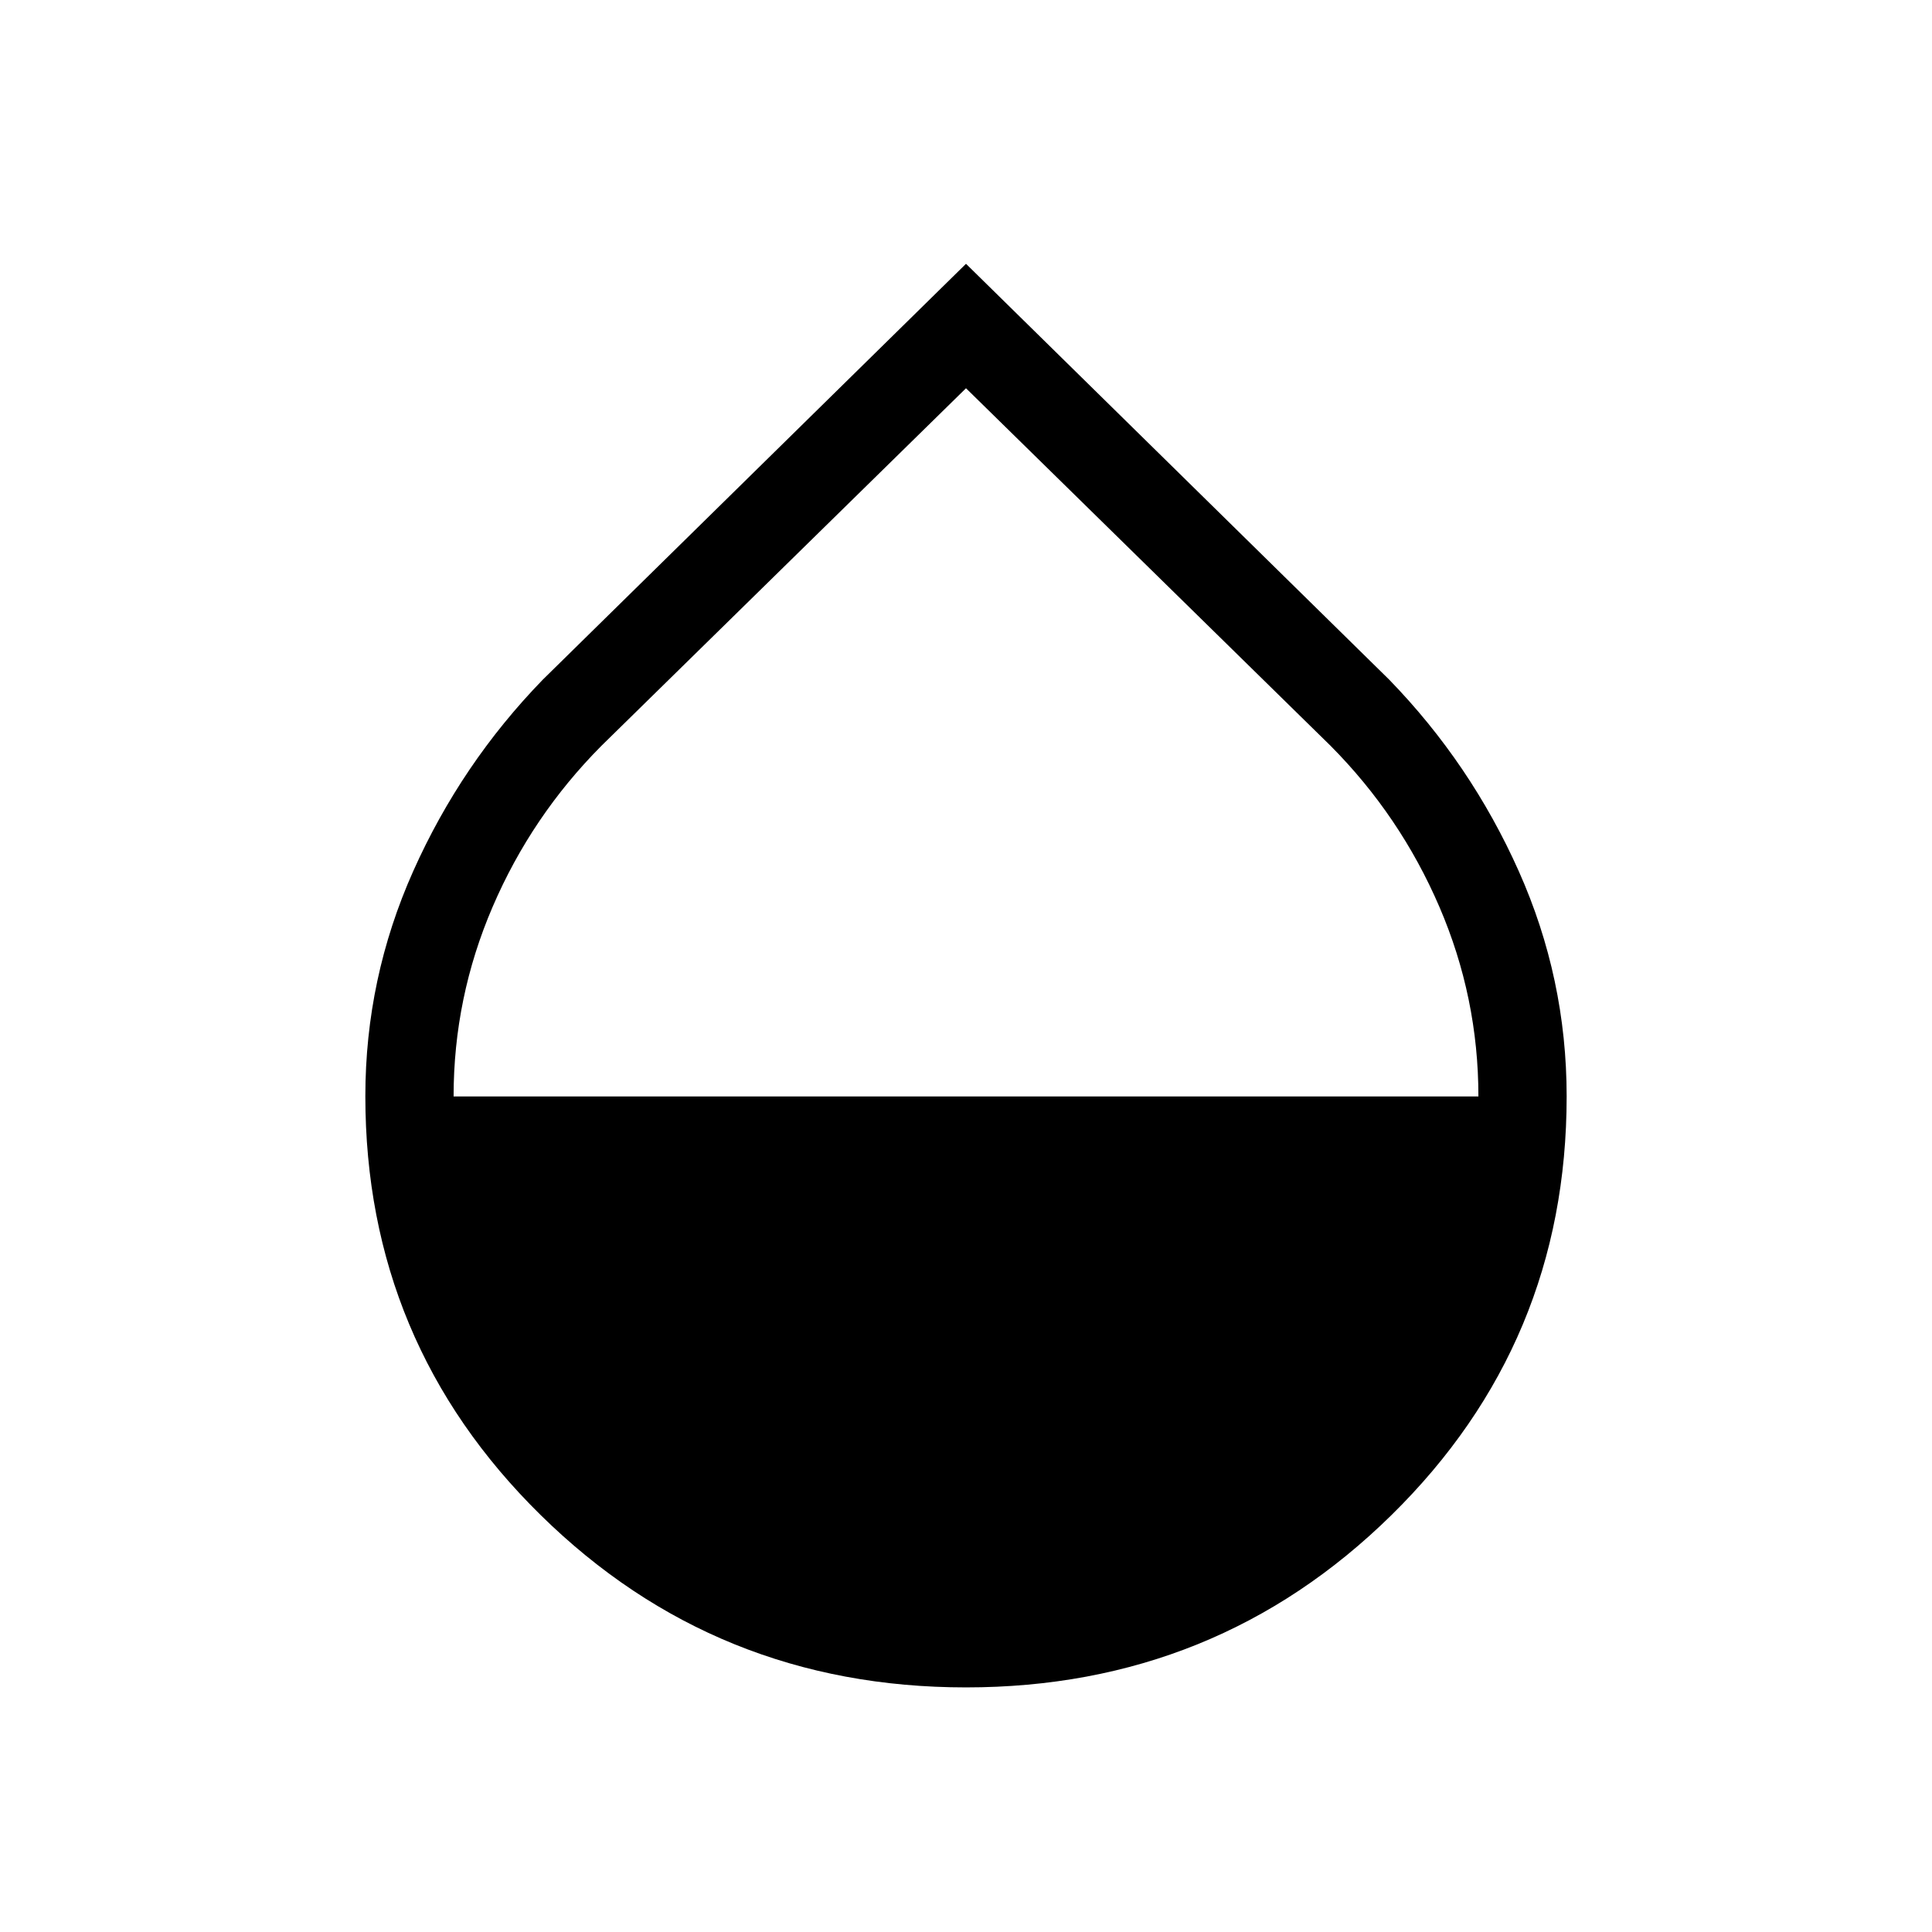 <svg xmlns="http://www.w3.org/2000/svg" height="48" viewBox="0 -960 960 960" width="48"><path d="M480-121.54q-124.26 0-211.36-85.65-87.1-85.66-87.1-208.1 0-58.57 23.81-111.89t64.34-95.08L480-828.92l210.31 206.66q40.53 41.76 64.34 95.1 23.81 53.33 23.81 111.95 0 122.52-87.1 208.1-87.1 85.57-211.36 85.57ZM225.39-415.19h509.22q0-49.16-19.41-94.26-19.41-45.1-54.05-79.97L480-767.08 298.85-589.42q-34.64 34.85-54.05 79.98-19.41 45.13-19.41 94.25Z"/></svg>
